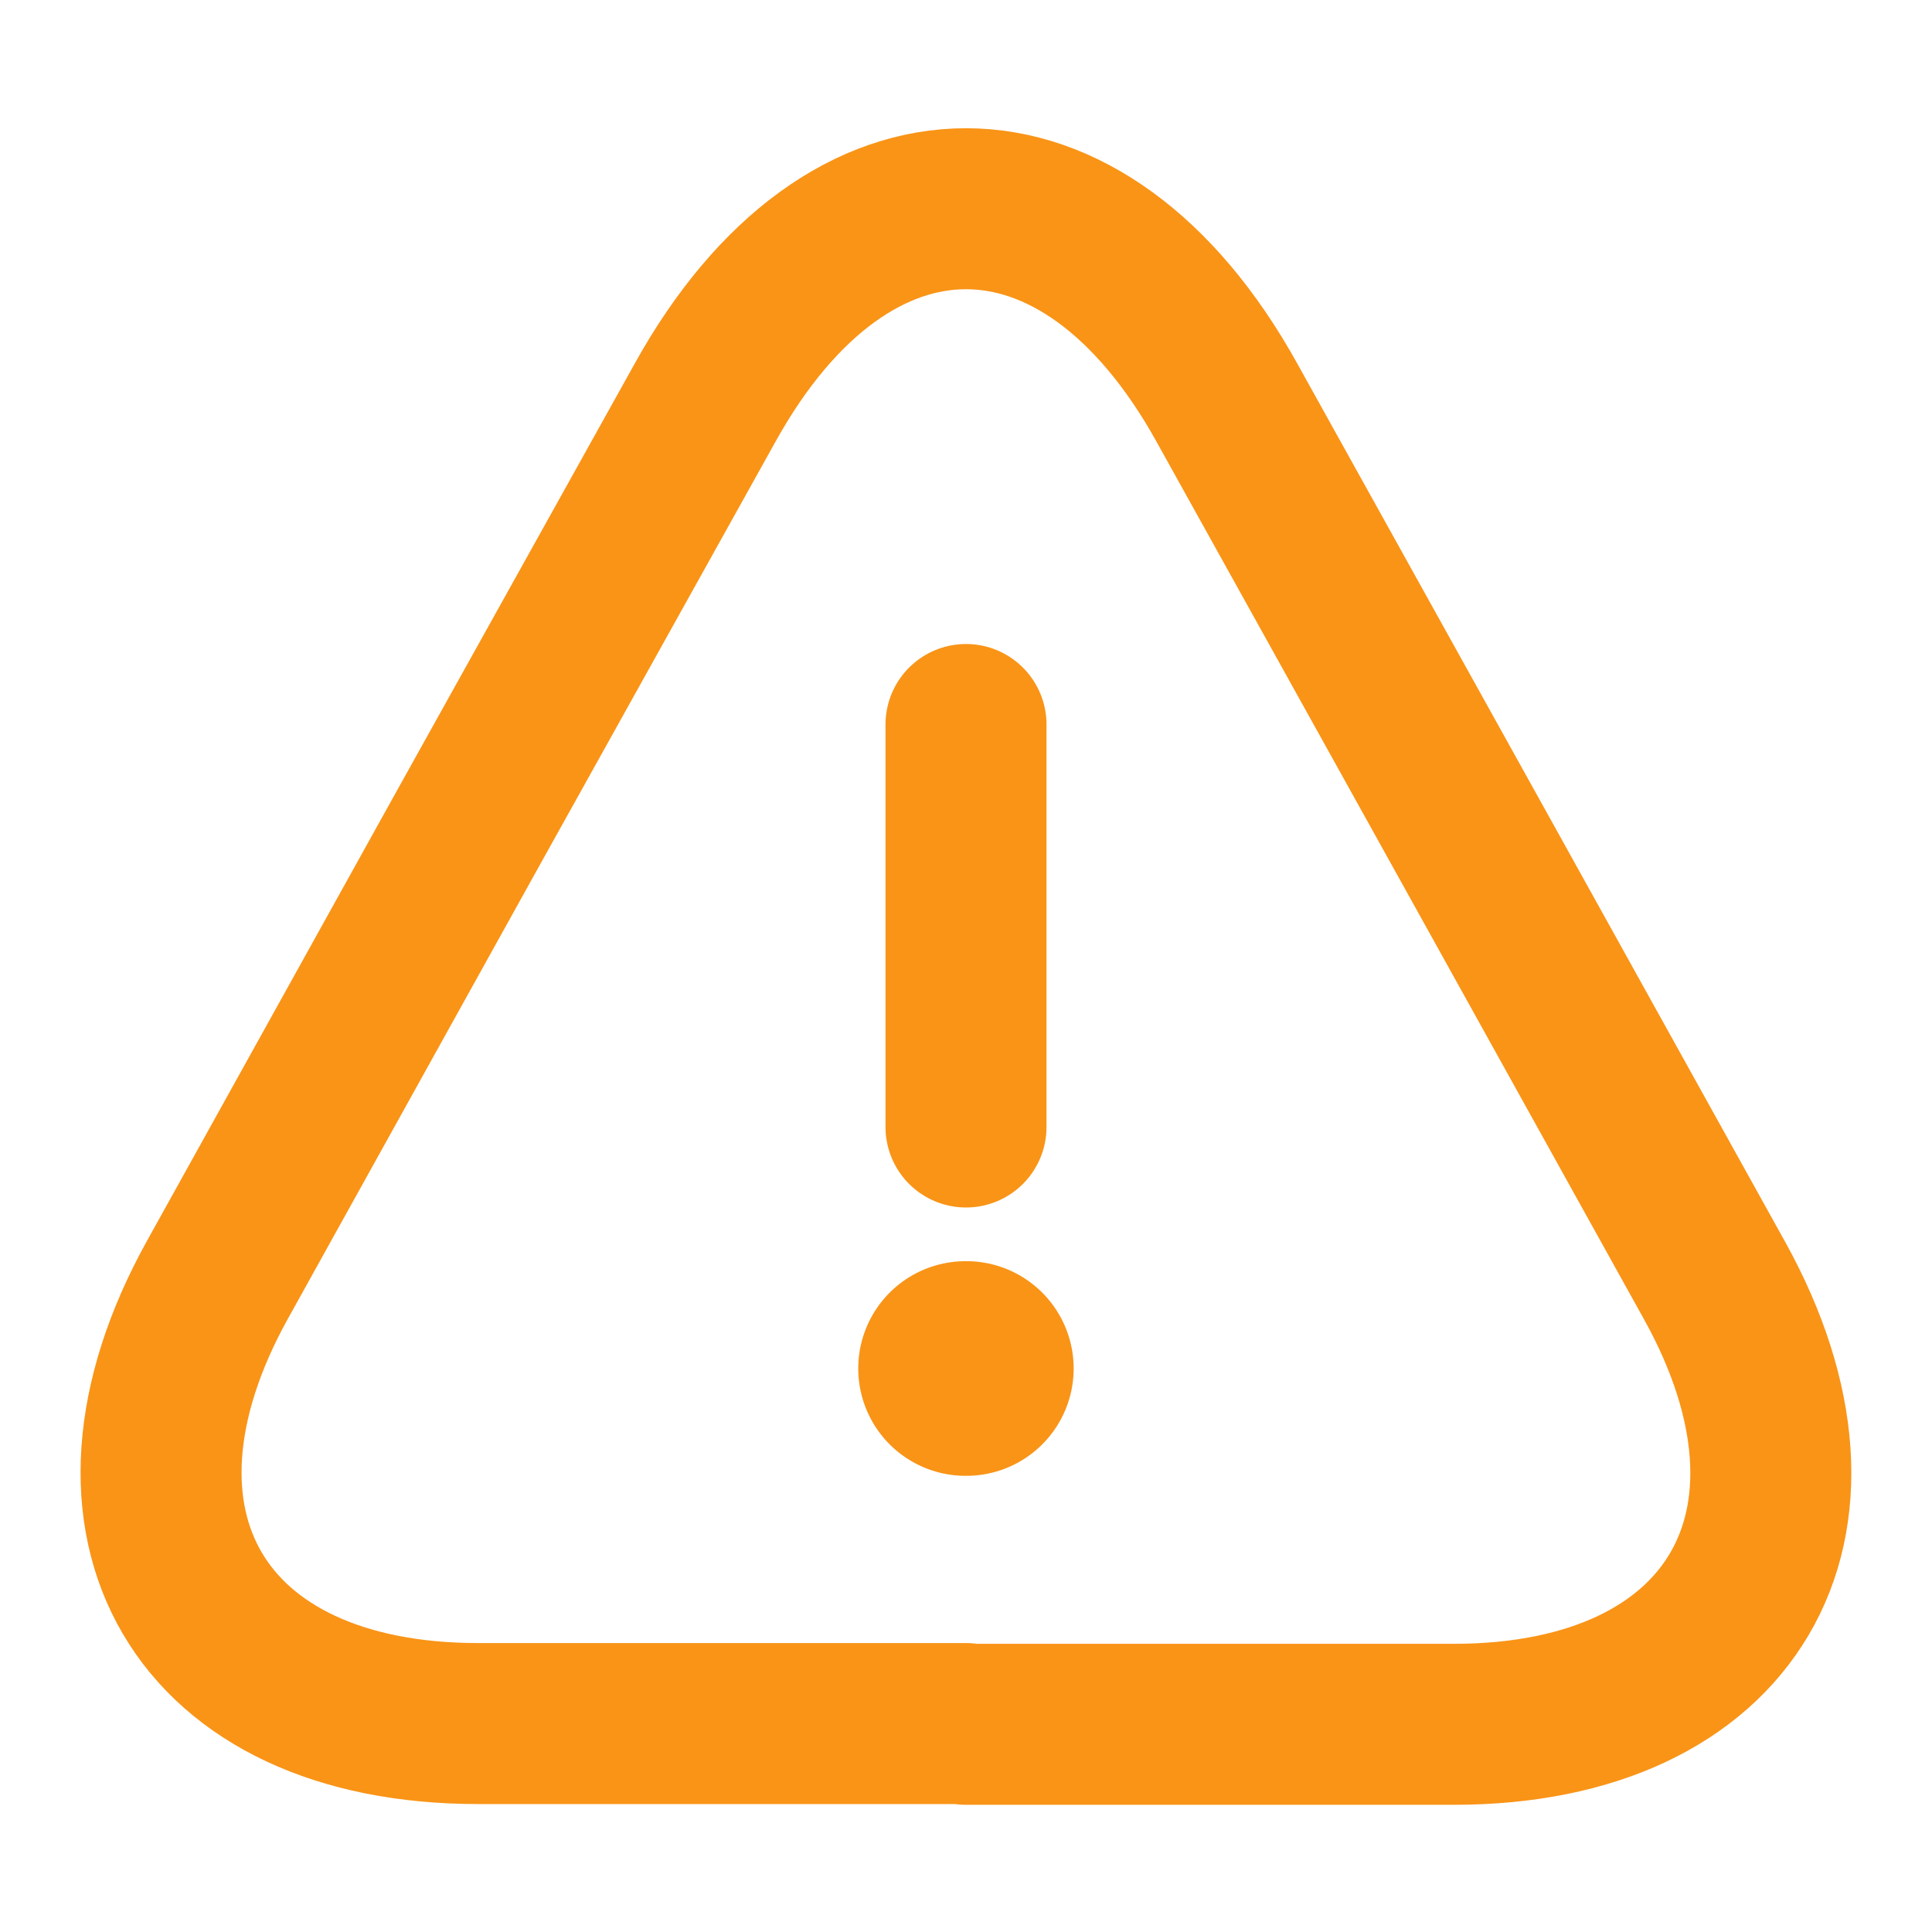 <svg width="18" height="18" viewBox="0 0 18 18" fill="none" xmlns="http://www.w3.org/2000/svg">
<path d="M9 6.75V10.5M9 16.058H4.455C1.853 16.058 0.765 14.197 2.025 11.925L4.365 7.71L6.57 3.75C7.905 1.343 10.095 1.343 11.43 3.75L13.635 7.718L15.975 11.932C17.235 14.205 16.14 16.065 13.545 16.065H9V16.058Z" stroke="#F99417" stroke-width="1.5" stroke-linecap="round" stroke-linejoin="round"/>
<path d="M8.996 12.75H9.003" stroke="#F99417" stroke-width="2" stroke-linecap="round" stroke-linejoin="round"/>
</svg>
